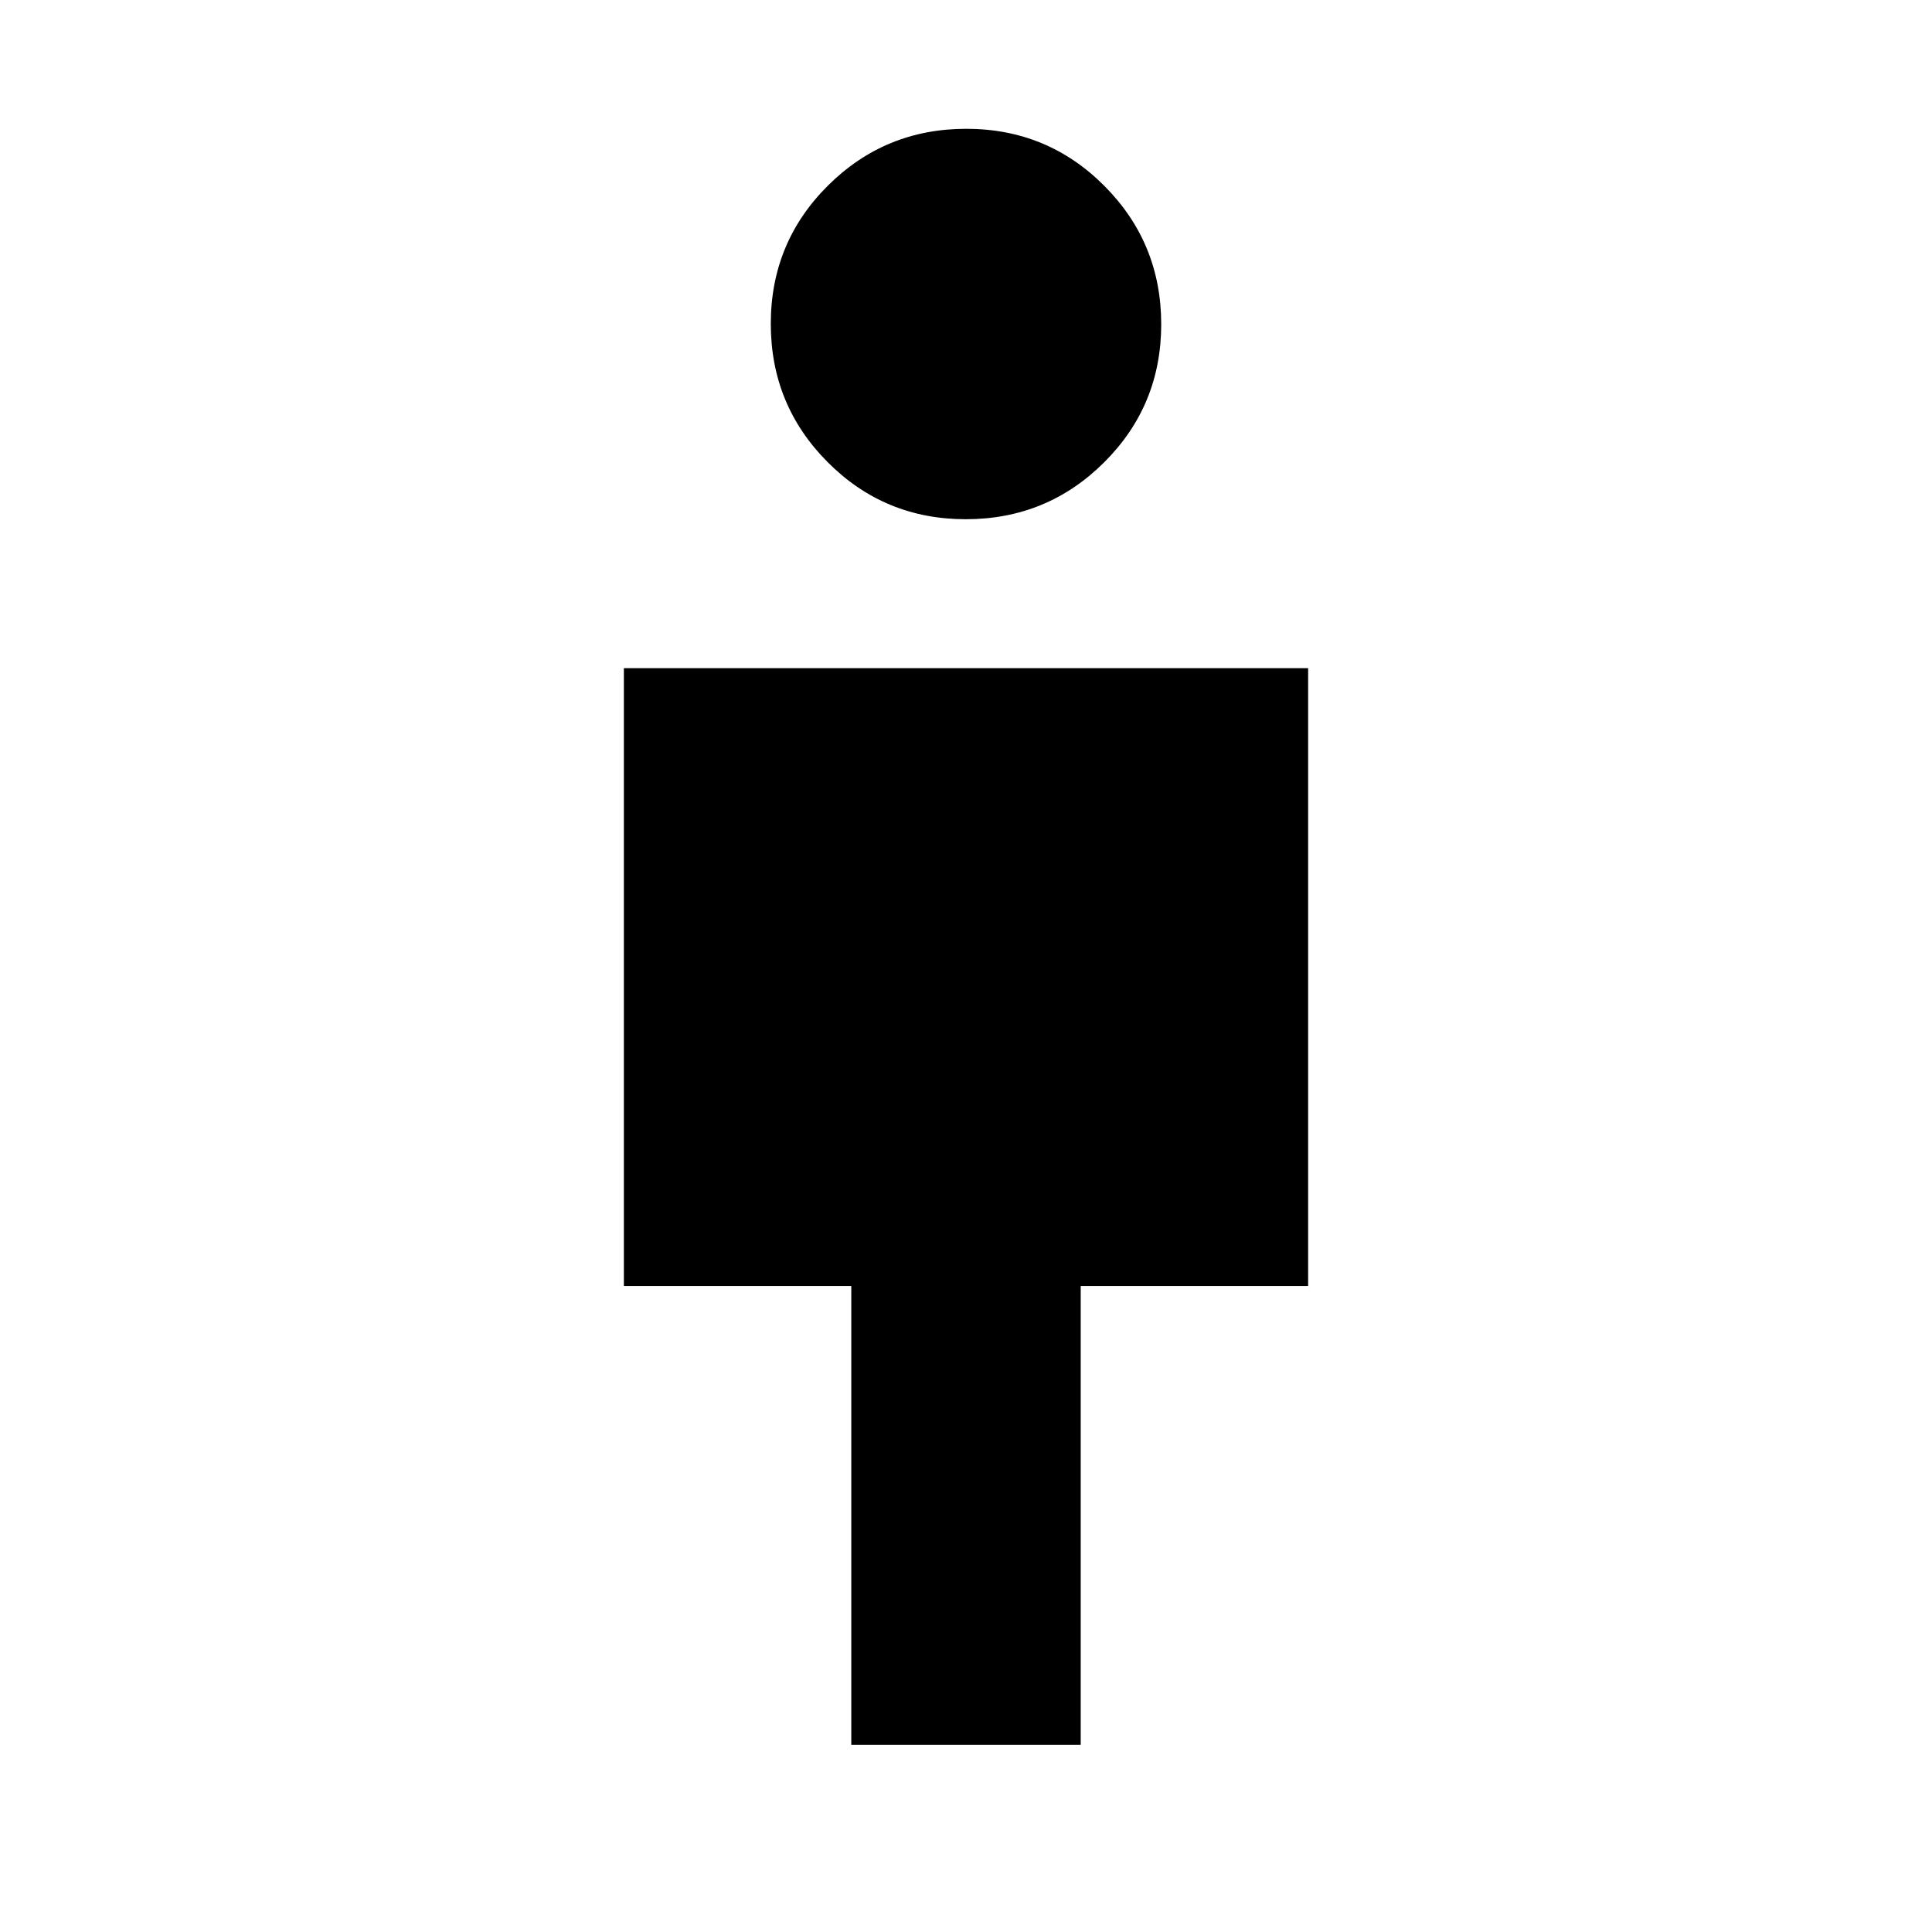 <svg xmlns="http://www.w3.org/2000/svg" height="20" viewBox="0 -960 960 960" width="20"><path d="M423-93v-228H310v-307h340v307H537v228H423Zm56.88-609q-40.38 0-68.63-28.37Q383-758.73 383-799.12q0-40.38 28.37-68.63Q439.73-896 480.12-896q40.38 0 68.63 28.37Q577-839.27 577-798.88q0 40.38-28.37 68.63Q520.27-702 479.88-702Z"/></svg>